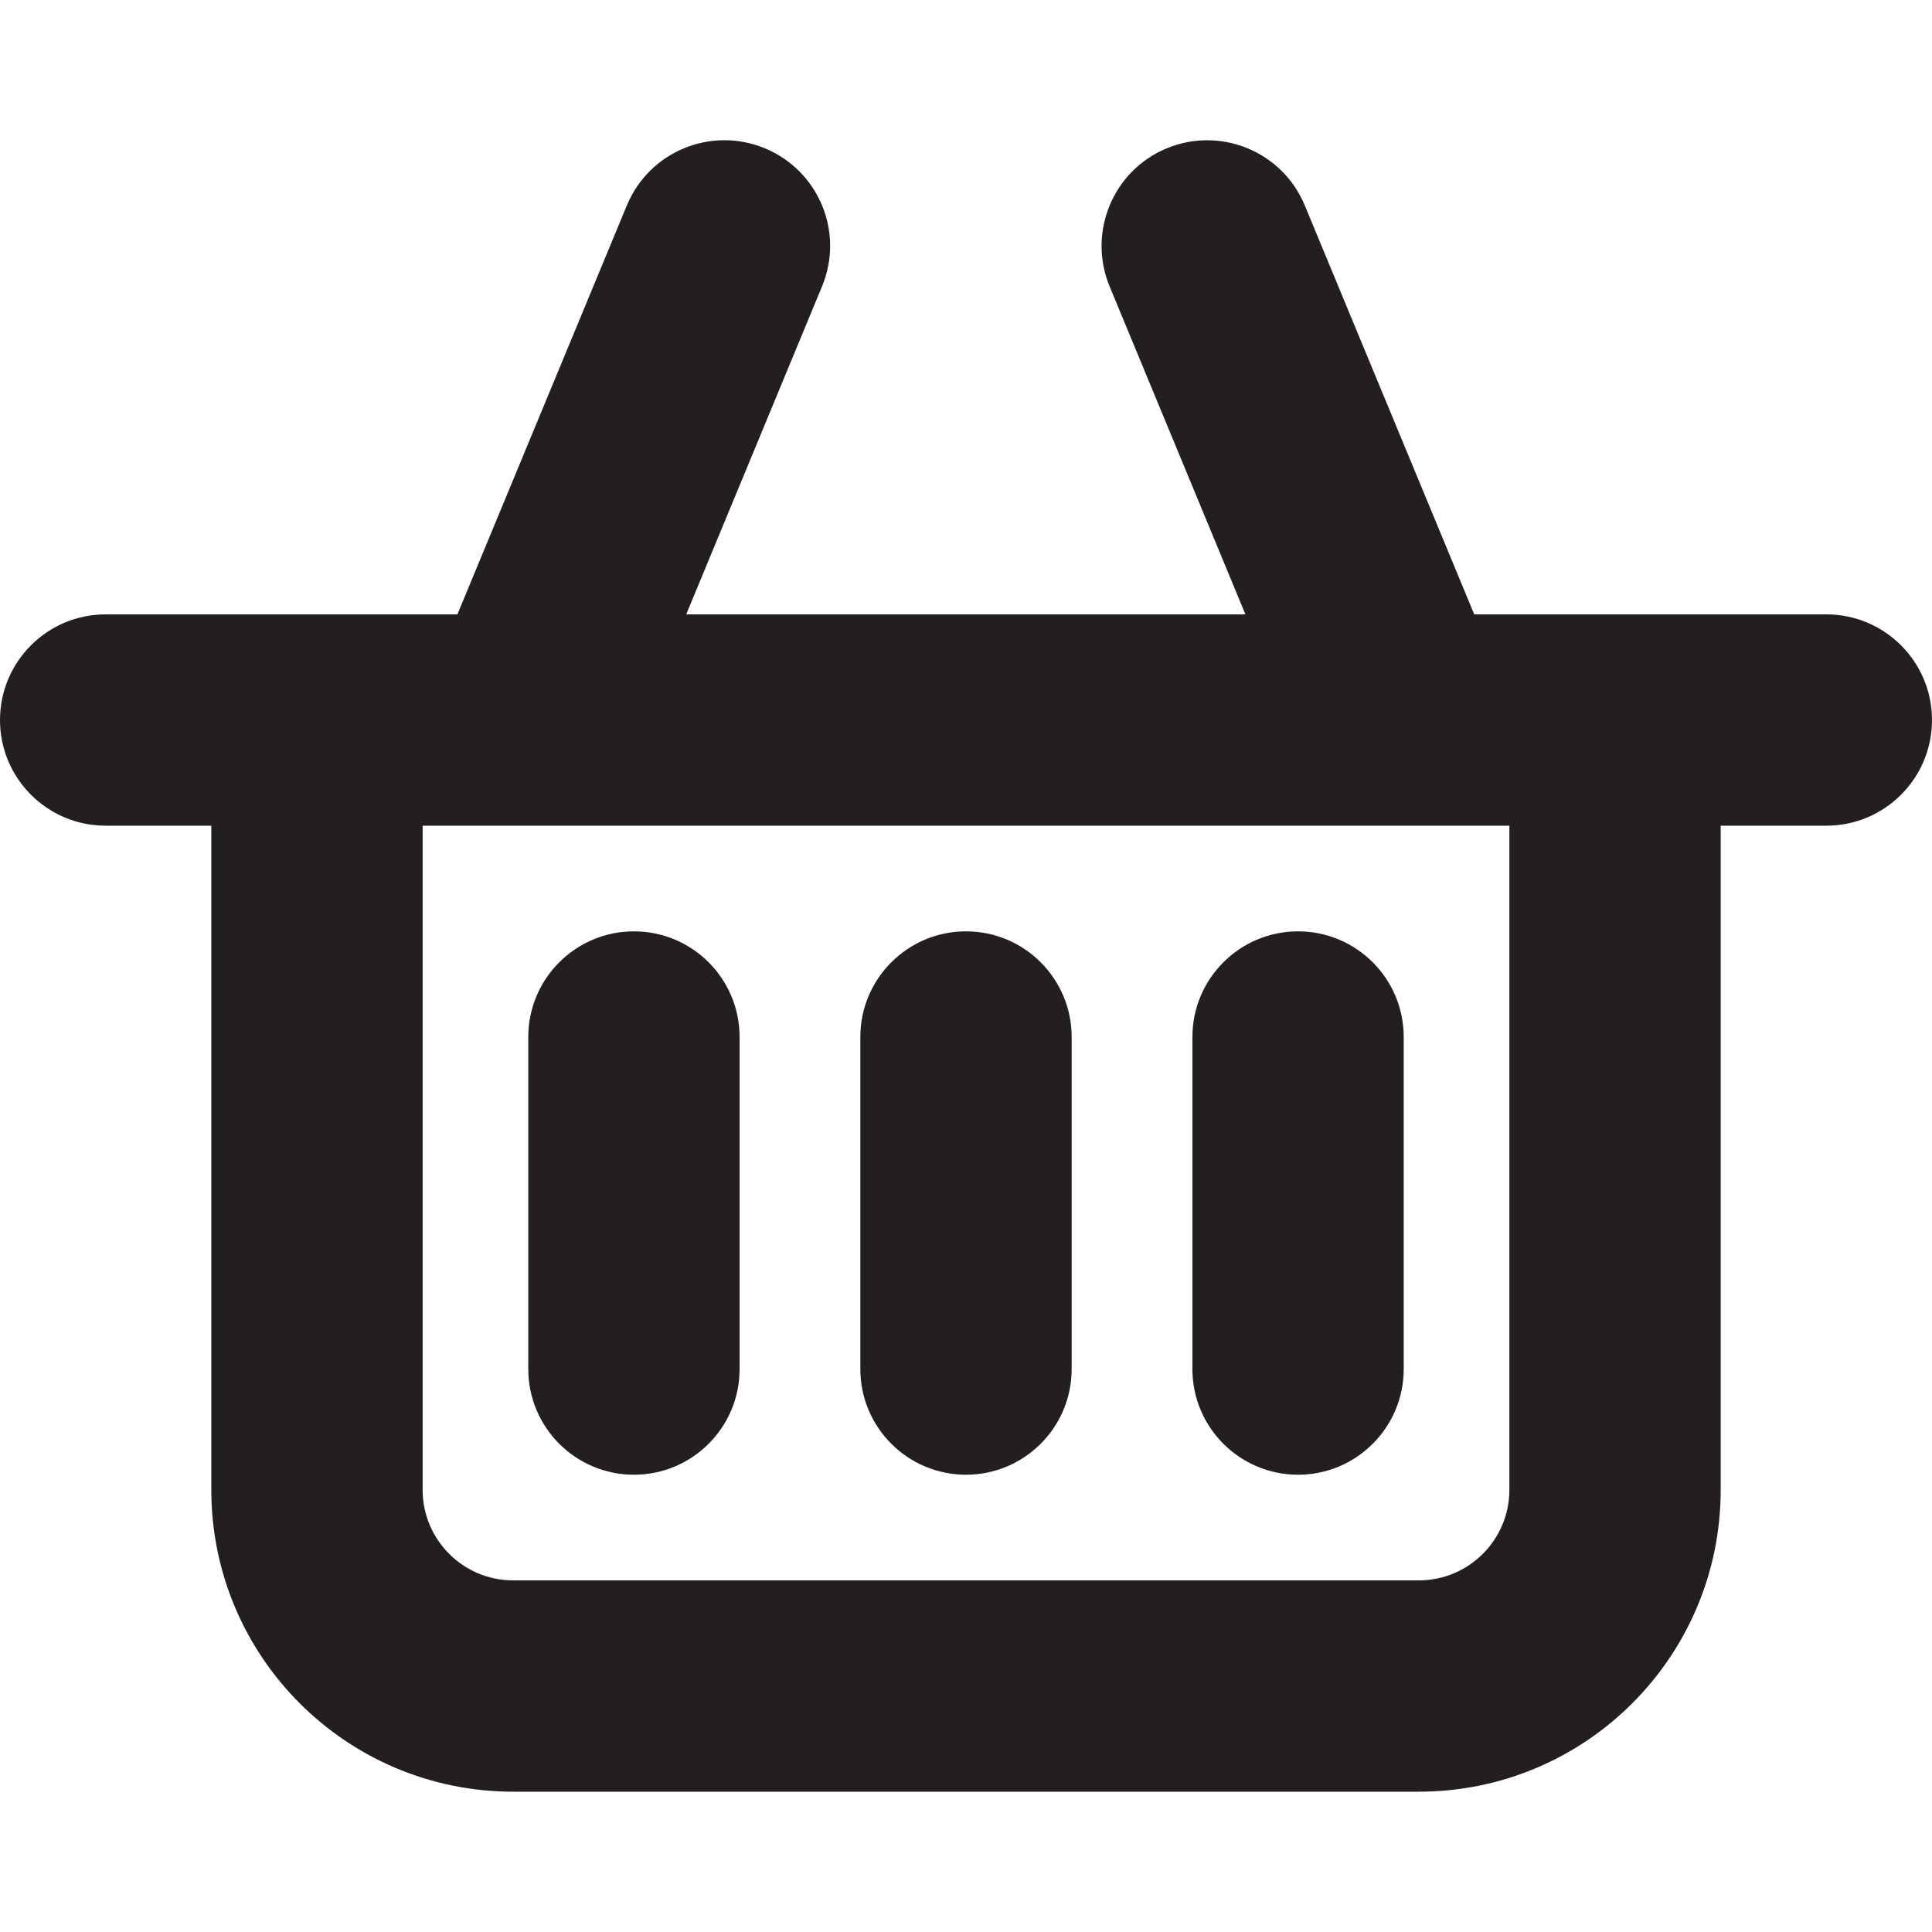 <?xml version="1.0" encoding="UTF-8"?><svg id="a" xmlns="http://www.w3.org/2000/svg" viewBox="0 0 16 16"><path d="m15.125,5.088h-2.916l-1.403-3.386c-.185-.447-.697-.658-1.143-.474s-.658.697-.474,1.143l1.125,2.717h-4.631l1.125-2.717c.185-.447-.027-.958-.474-1.143s-.958.027-1.143.474l-1.403,3.386H.875c-.483,0-.875.392-.875.875s.392.875.875.875h.875v5.5c0,1.381,1.119,2.5,2.5,2.5h7.5c1.381,0,2.5-1.119,2.5-2.5v-5.5h.875c.483,0,.875-.392.875-.875s-.392-.875-.875-.875Zm-2.625,7.25c0,.414-.336.75-.75.75h-7.5c-.414,0-.75-.336-.75-.75v-5.5h9v5.5Z" style="fill:#231f20;"/><path d="m8,12.213c.483,0,.875-.392.875-.875v-2.75c0-.483-.392-.875-.875-.875s-.875.392-.875.875v2.75c0,.483.392.875.875.875Z" style="fill:#231f20;"/><path d="m5.25,12.213c.483,0,.875-.392.875-.875v-2.75c0-.483-.392-.875-.875-.875s-.875.392-.875.875v2.75c0,.483.392.875.875.875Z" style="fill:#231f20;"/><path d="m10.75,12.213c.483,0,.875-.392.875-.875v-2.75c0-.483-.392-.875-.875-.875s-.875.392-.875.875v2.75c0,.483.392.875.875.875Z" style="fill:#231f20;"/></svg>